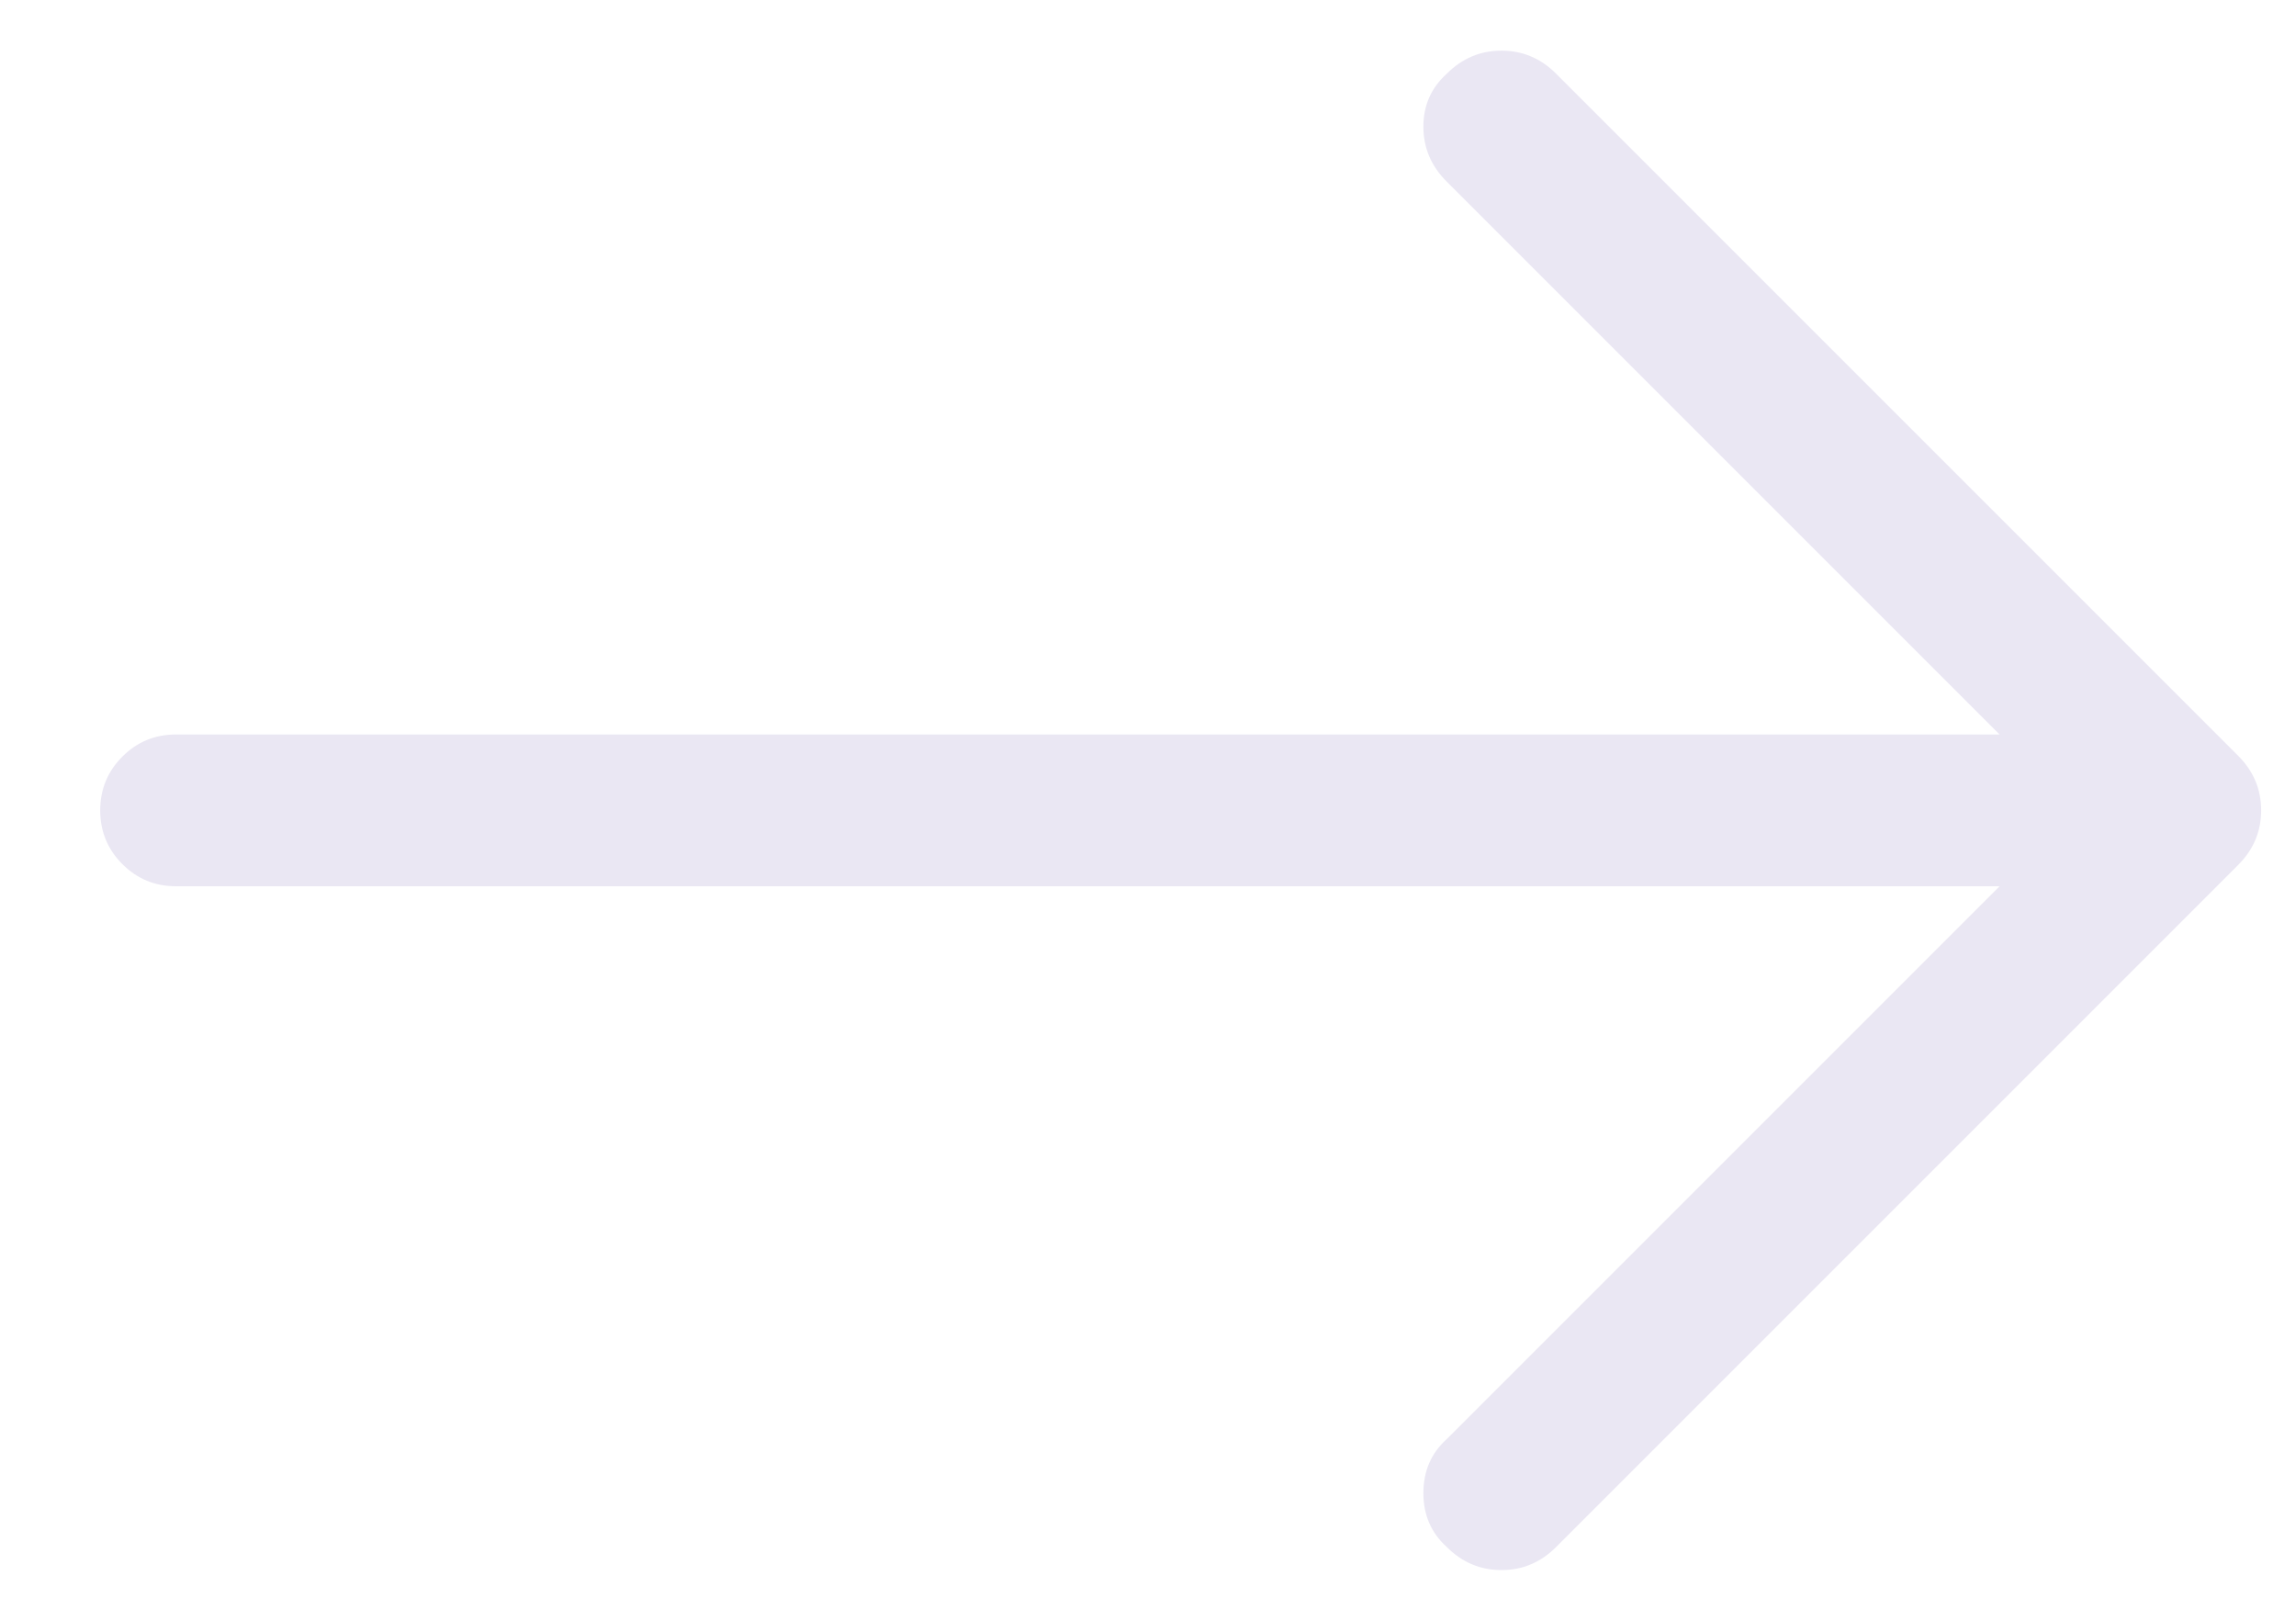 <svg width="17" height="12" viewBox="0 0 17 12" fill="none" xmlns="http://www.w3.org/2000/svg">
<path d="M11.523 0.547C11.409 0.432 11.273 0.375 11.117 0.375C10.961 0.375 10.825 0.432 10.711 0.547C10.596 0.651 10.539 0.781 10.539 0.938C10.539 1.094 10.596 1.229 10.711 1.344L14.805 5.438H1.305C1.148 5.438 1.016 5.492 0.906 5.602C0.797 5.711 0.742 5.844 0.742 6C0.742 6.156 0.797 6.289 0.906 6.398C1.016 6.508 1.148 6.562 1.305 6.562H14.805L10.711 10.656C10.596 10.76 10.539 10.893 10.539 11.055C10.539 11.216 10.596 11.349 10.711 11.453C10.825 11.568 10.961 11.625 11.117 11.625C11.273 11.625 11.409 11.568 11.523 11.453L16.57 6.406C16.685 6.292 16.742 6.156 16.742 6C16.742 5.844 16.685 5.708 16.57 5.594L11.523 0.547Z" fill="#EAE7F3"/>
</svg>
